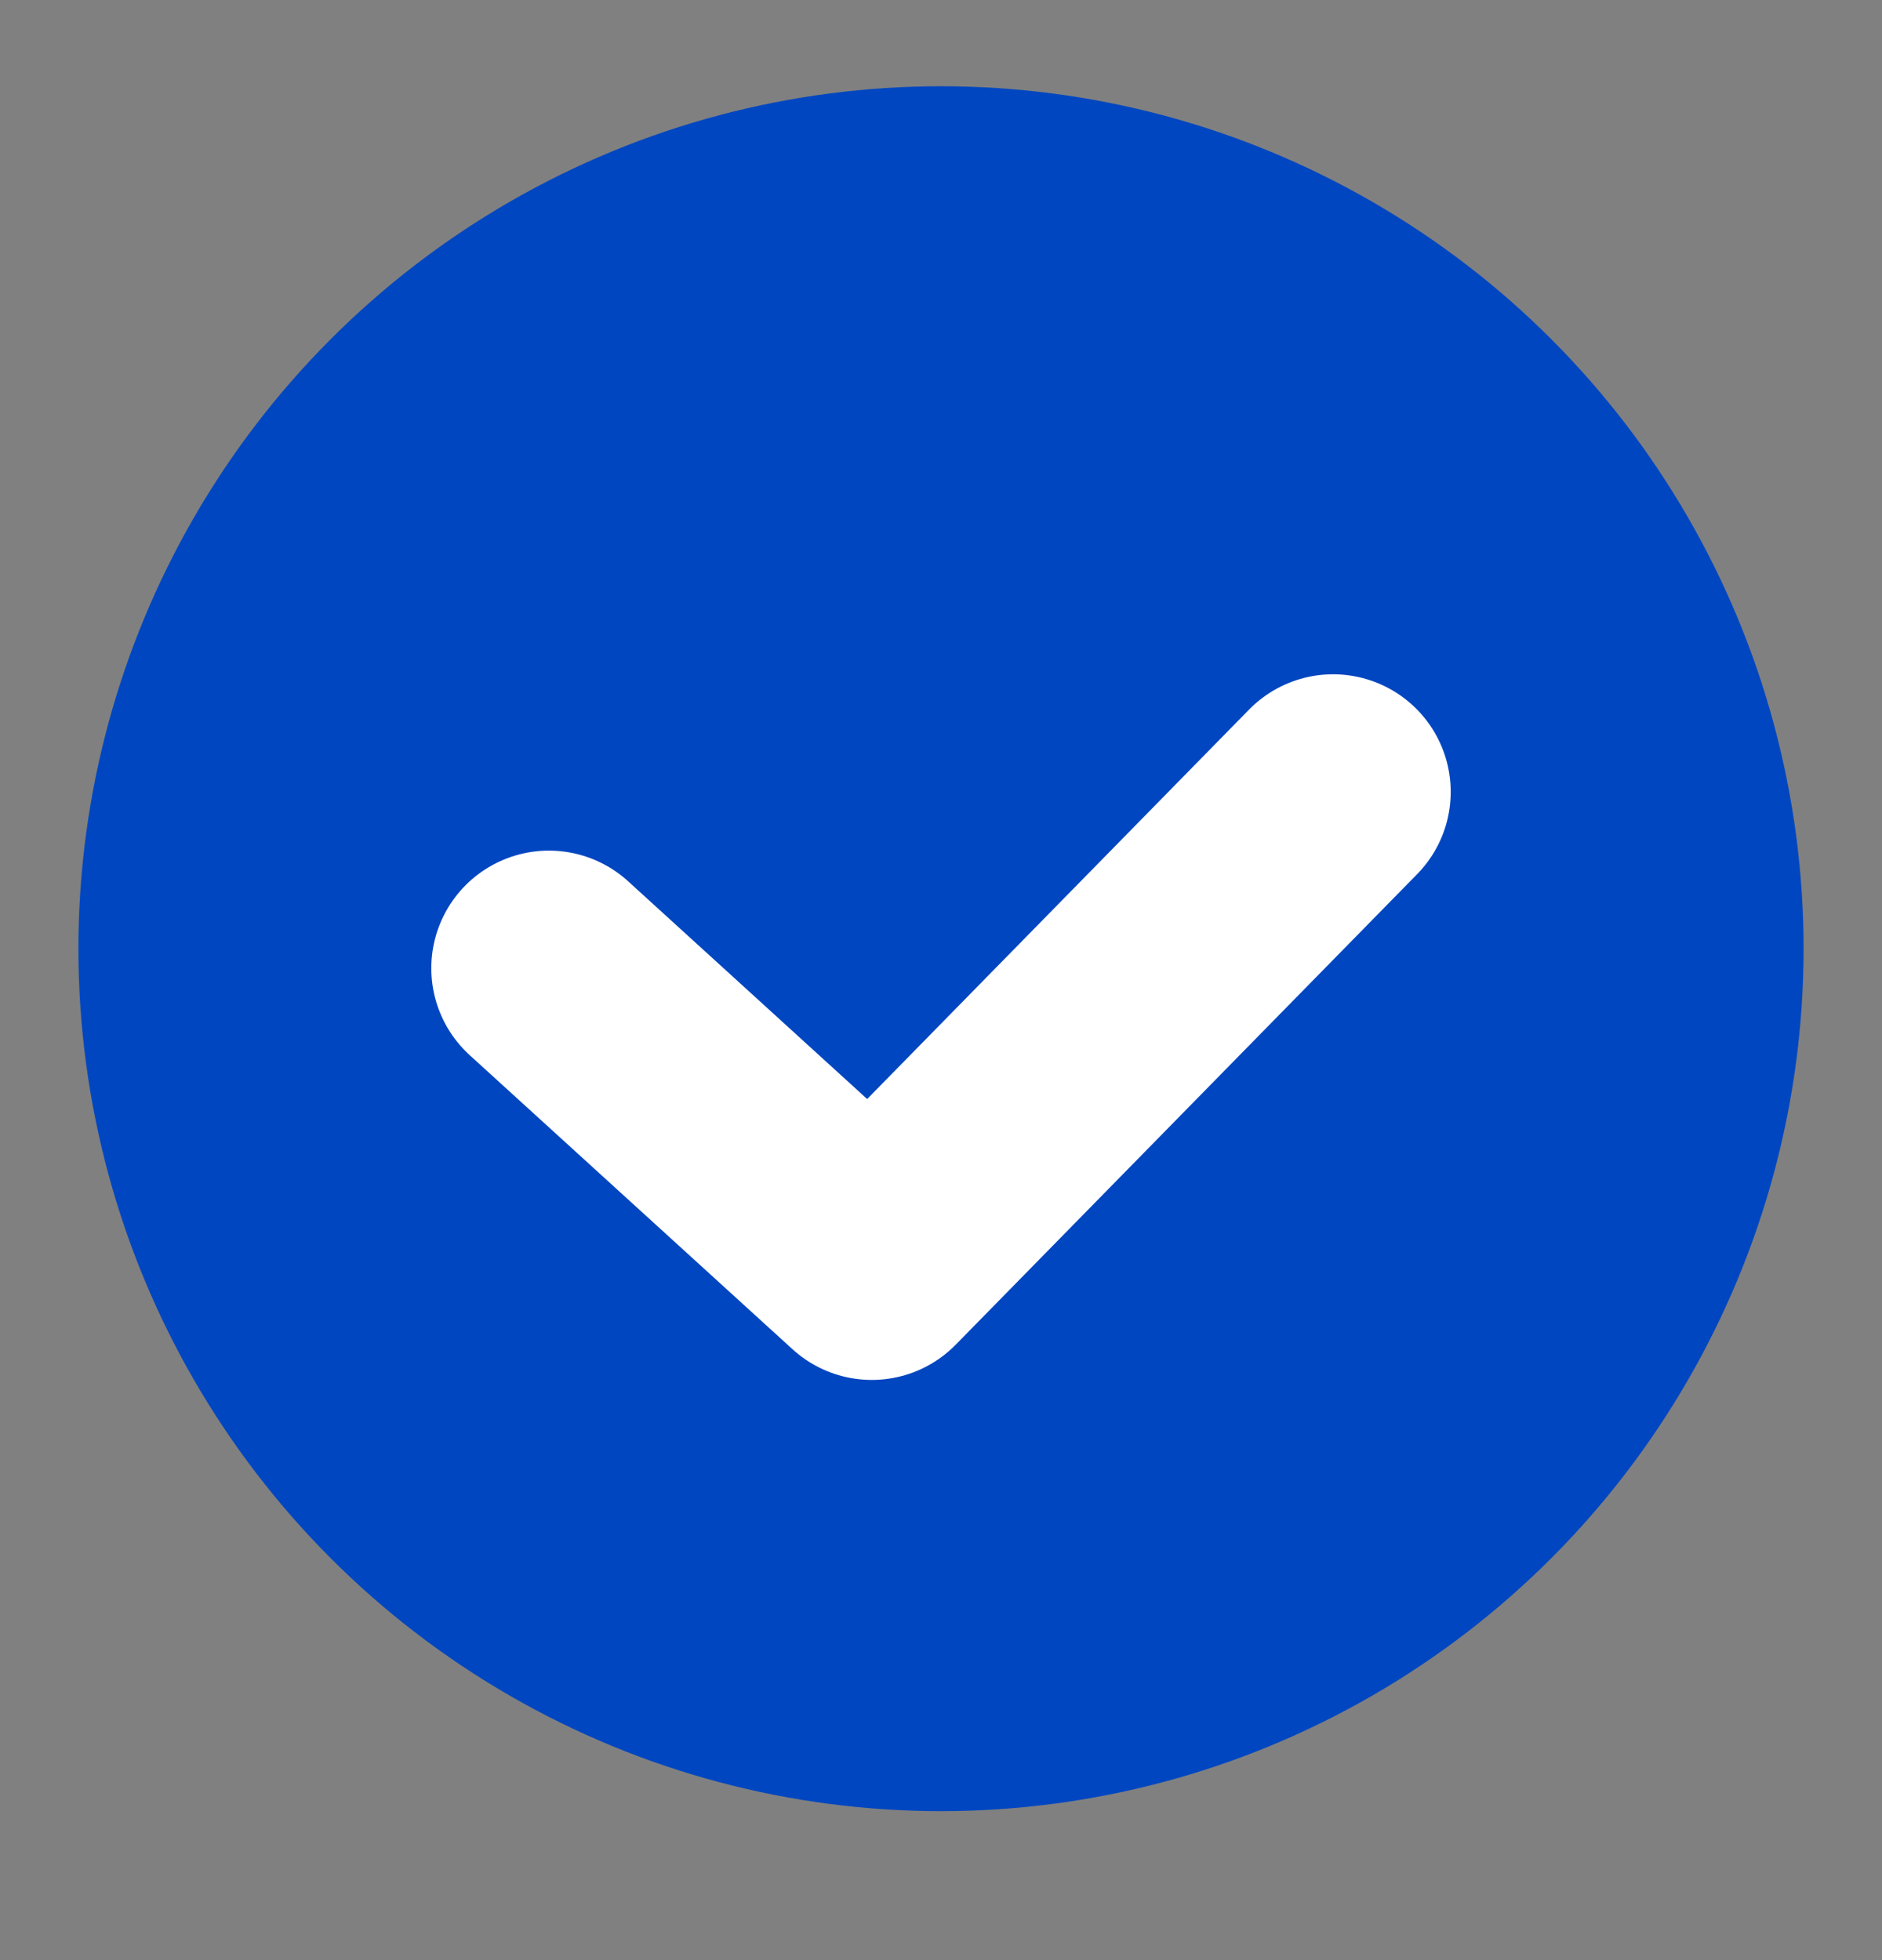 <svg width="24" height="25" viewBox="0 0 24 25" fill="none" xmlns="http://www.w3.org/2000/svg">
    <rect x="0" y="0" width="24" height="25" fill="#808080" stroke="none"/>
    <circle cx="12" cy="12.1" r="10" fill="#0046C0" stroke="#0046C0" stroke-width="2" />
    <path d="M17 10.1L11.117 16.1L7 12.349" stroke="white" stroke-width="3" stroke-linecap="round" stroke-linejoin="round" />
</svg>
